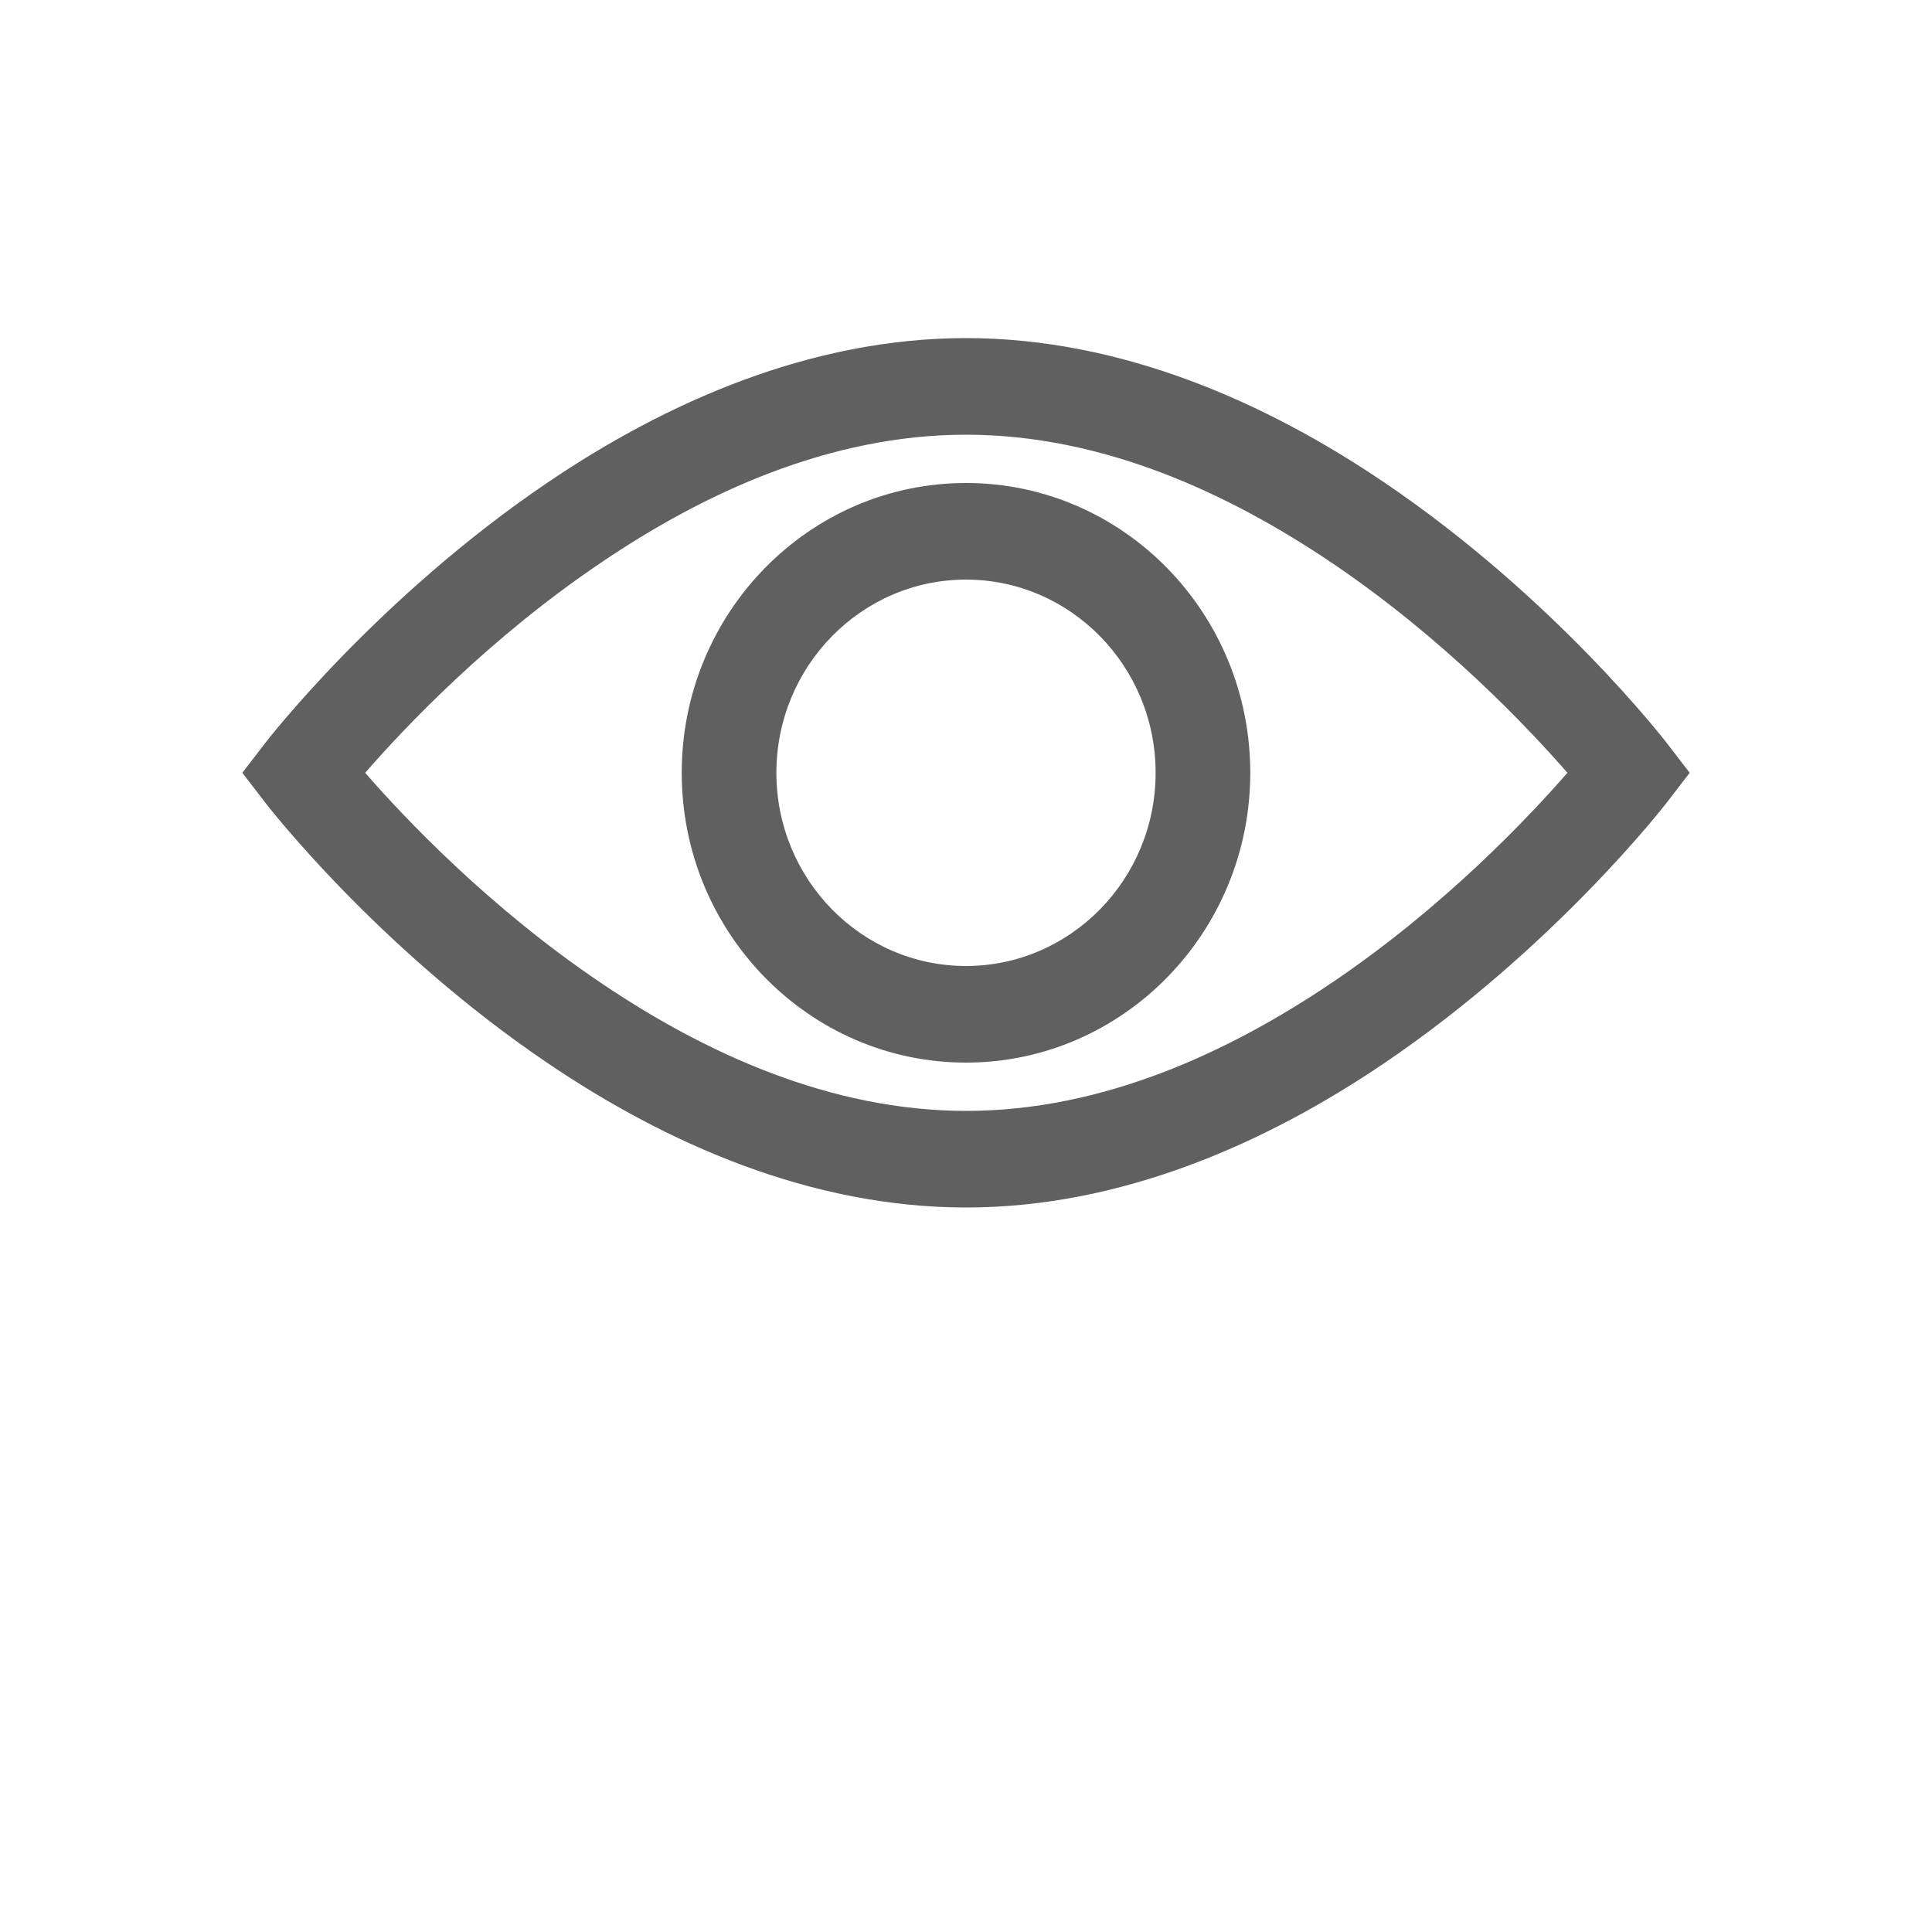 <?xml version="1.0" encoding="utf-8"?>
<!-- Generator: Adobe Illustrator 26.0.1, SVG Export Plug-In . SVG Version: 6.00 Build 0)  -->
<svg version="1.1" id="Layer_1" xmlns="http://www.w3.org/2000/svg" xmlns:xlink="http://www.w3.org/1999/xlink" x="0px" y="0px"
	 viewBox="0 0 700 700" style="enable-background:new 0 0 700 700;" xml:space="preserve">
<style type="text/css">
	.st0{fill-rule:evenodd;clip-rule:evenodd;fill:#606060;}
</style>
<path class="st0" d="M350,122.5c-56.6,0-109,23.5-151.4,52.2c-62.1,42-102.5,94.5-102.5,94.5L87.8,280l8.3,10.8
	c0,0,40.3,52.5,102.5,94.5C241,414,293.4,437.5,350,437.5s109-23.5,151.4-52.2c62.1-42,102.5-94.5,102.5-94.5l8.3-10.8l-8.3-10.8
	c0,0-40.3-52.5-102.5-94.5C459,146,406.6,122.5,350,122.5L350,122.5z M350,157.5c49.6,0,95.3,21.3,132.5,46.4
	c40.6,27.4,71.1,59.7,85.4,76.1c-14.3,16.4-44.8,48.7-85.4,76.1c-37.2,25.1-82.9,46.4-132.4,46.4c-49.6,0-95.3-21.3-132.4-46.4
	c-40.6-27.4-71.1-59.7-85.4-76.1c14.3-16.4,44.8-48.7,85.4-76.1C254.7,178.8,300.4,157.5,350,157.5z M350,175
	c-56.9,0-103,47.1-103,105s46.2,105,103,105s103-47.1,103-105S406.9,175,350,175z M350,210c37.9,0,68.7,31.4,68.7,70
	s-30.8,70-68.7,70s-68.7-31.4-68.7-70S312.1,210,350,210z"/>
</svg>
